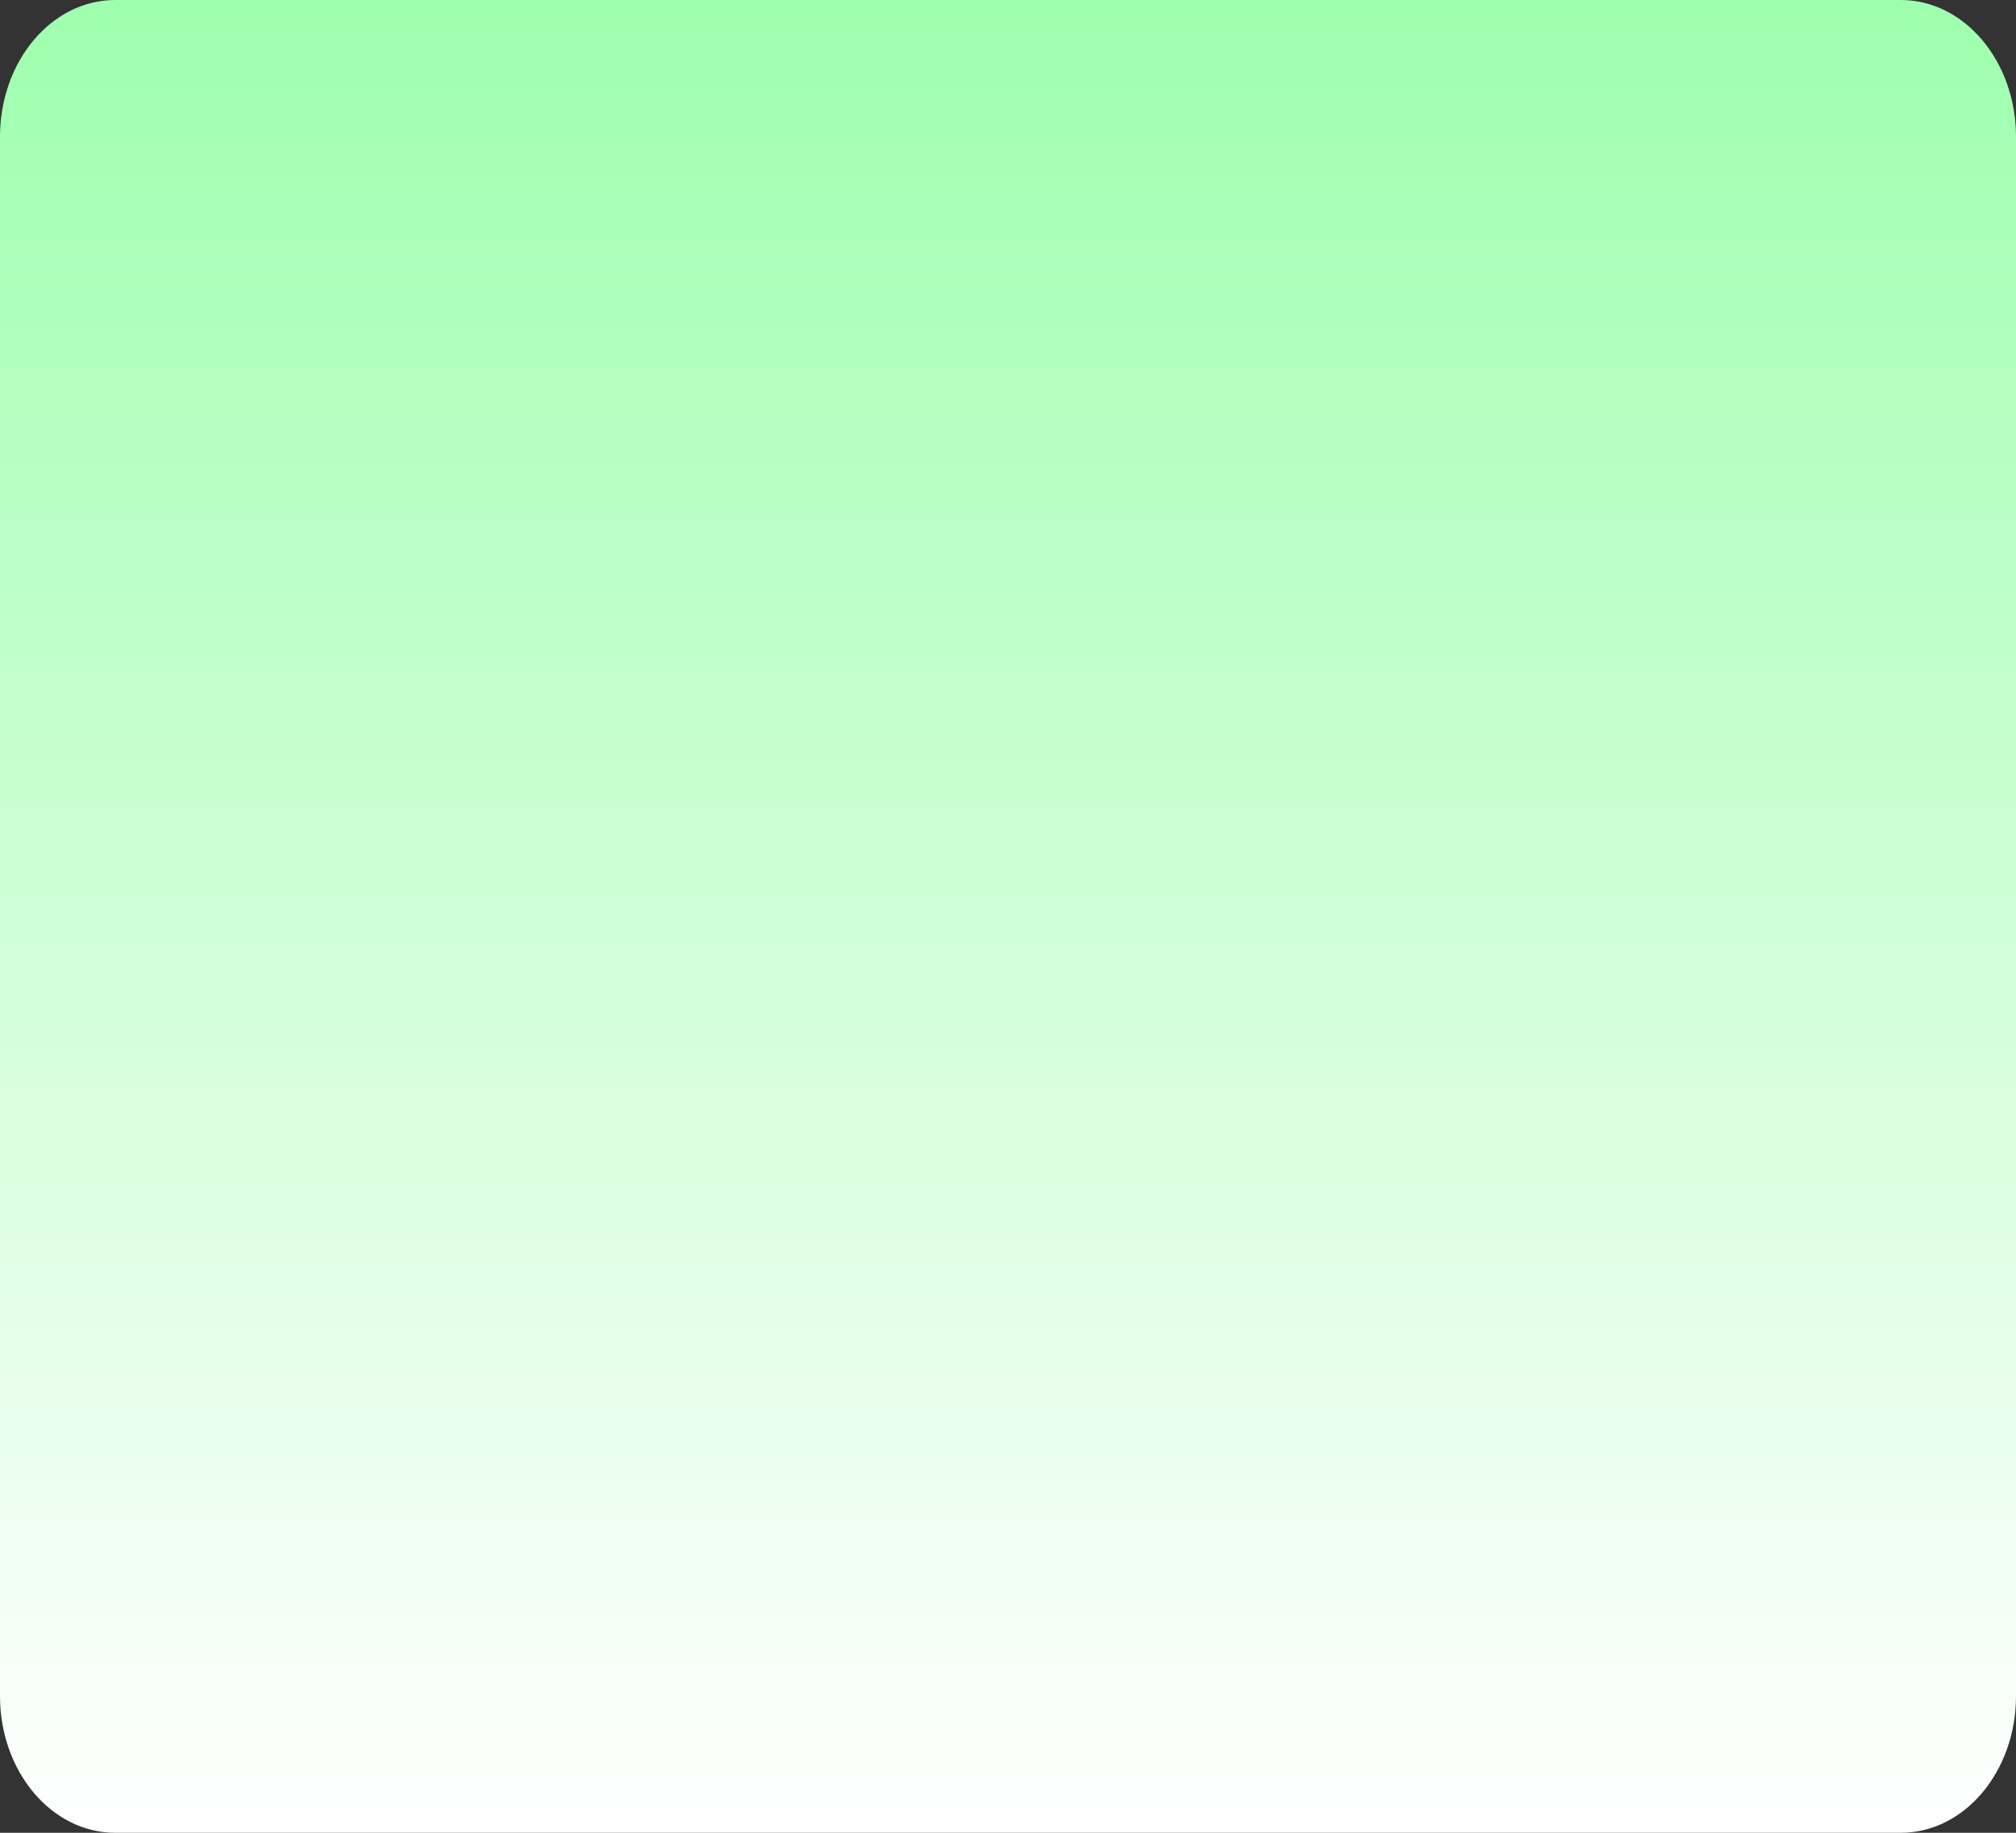 <svg width="66" height="60" viewBox="0 0 66 60" fill="none" xmlns="http://www.w3.org/2000/svg">
<rect x="0" y="0" width="66" height="60" fill="#333333" stroke="none"/>
<path d="M62.229 0H3.771C1.689 0 0 2.005 0 4.478V55.522C0 57.995 1.689 60 3.771 60H62.229C64.311 60 66 57.995 66 55.522V4.478C66 2.005 64.311 0 62.229 0Z" fill="url(#paint0_linear_179_83)"/>
<defs>
<linearGradient id="paint0_linear_179_83" x1="33" y1="60" x2="33" y2="0" gradientUnits="userSpaceOnUse">
<stop stop-color="white"/>
<stop offset="1" stop-color="#9EFFAE"/>
</linearGradient>
</defs>
</svg>
